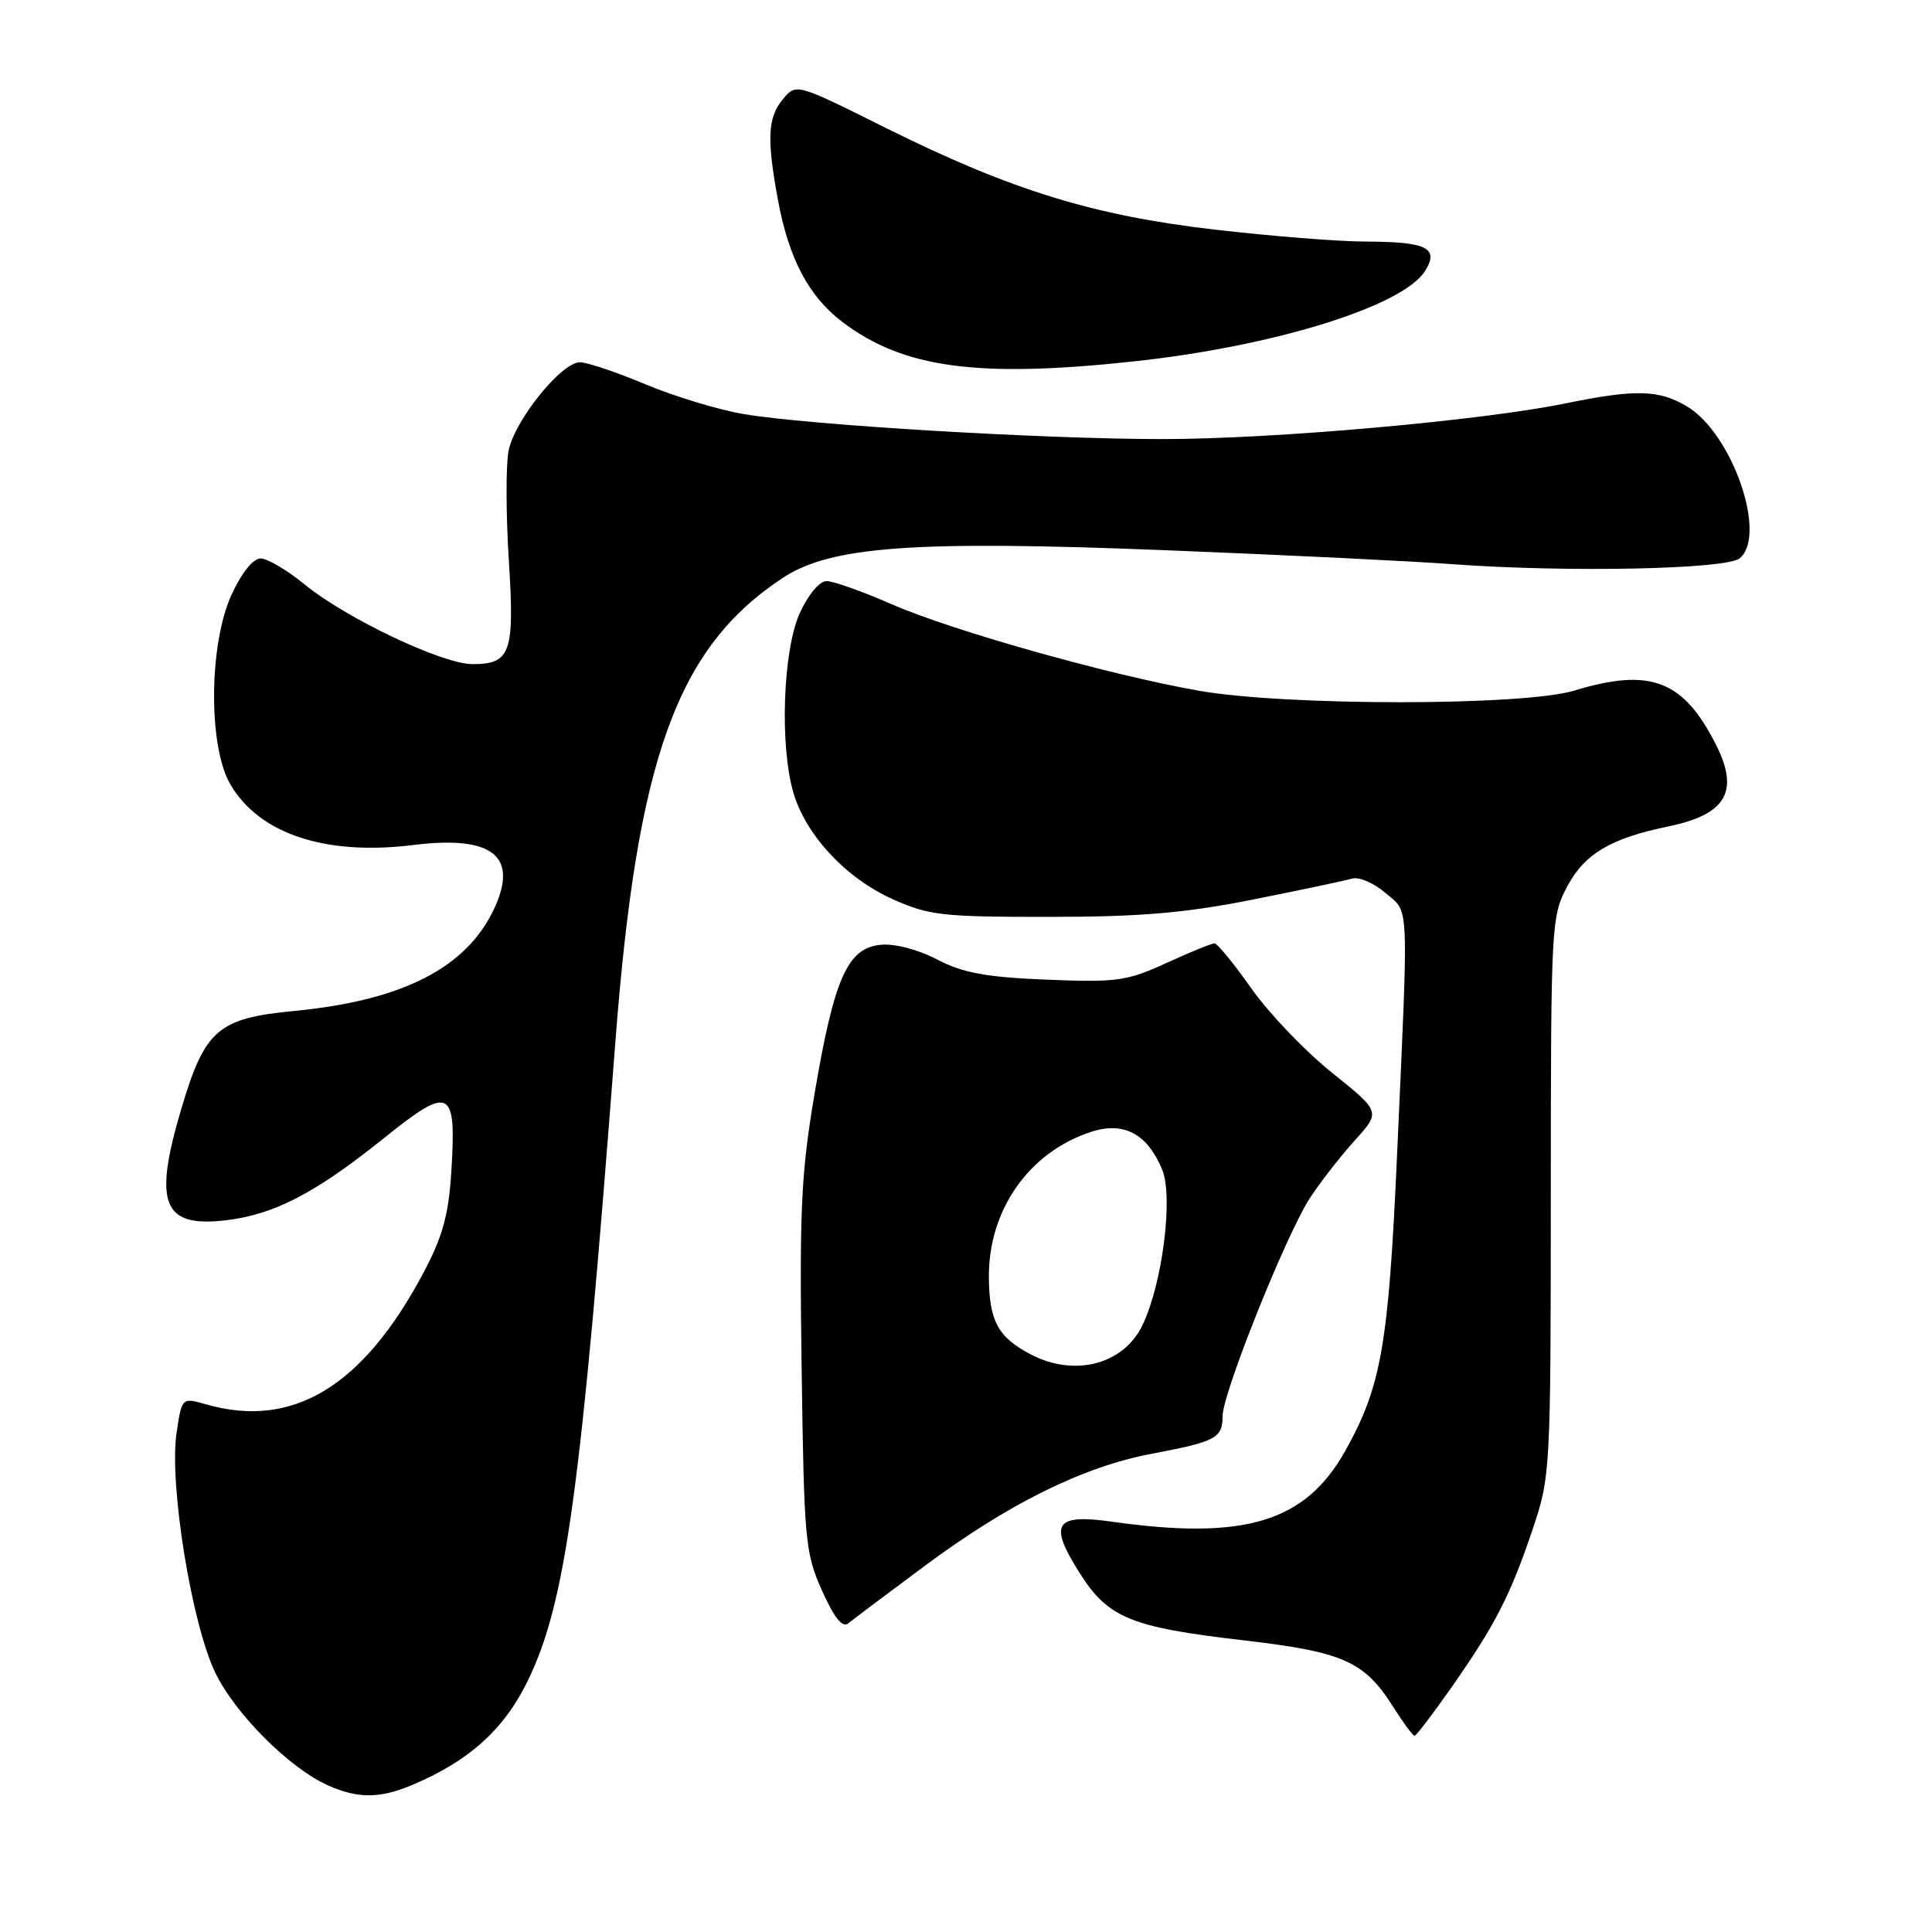 <?xml version="1.0" encoding="UTF-8" standalone="no"?>
<!DOCTYPE svg PUBLIC "-//W3C//DTD SVG 1.1//EN" "http://www.w3.org/Graphics/SVG/1.1/DTD/svg11.dtd" >
<svg xmlns="http://www.w3.org/2000/svg" xmlns:xlink="http://www.w3.org/1999/xlink" version="1.1" viewBox="0 0 256 256">
 <g >
 <path fill="currentColor"
d=" M 54.52 236.56 C 62.10 233.39 66.78 229.18 69.92 222.74 C 74.99 212.29 76.96 197.95 81.54 138.06 C 84.42 100.49 89.69 85.85 103.68 76.60 C 110.05 72.38 121.03 71.58 154.50 72.91 C 169.90 73.52 187.00 74.35 192.50 74.76 C 207.65 75.87 228.77 75.44 230.52 73.98 C 234.19 70.94 229.58 57.54 223.61 53.90 C 219.88 51.63 216.76 51.54 207.50 53.44 C 196.31 55.74 168.66 58.19 154.00 58.18 C 138.13 58.18 107.06 56.32 98.50 54.86 C 95.20 54.30 89.36 52.53 85.52 50.92 C 81.68 49.31 77.78 48.00 76.85 48.00 C 74.37 48.00 68.13 55.77 67.38 59.79 C 67.02 61.69 67.04 68.18 67.42 74.20 C 68.20 86.50 67.68 88.00 62.60 88.00 C 58.62 88.00 45.84 81.93 40.34 77.42 C 38.04 75.54 35.43 74.00 34.53 74.00 C 33.54 74.00 32.01 75.91 30.70 78.75 C 27.66 85.37 27.57 98.92 30.54 103.96 C 34.38 110.51 43.15 113.41 54.75 111.97 C 65.30 110.66 68.78 113.44 65.43 120.51 C 61.75 128.27 53.27 132.58 39.05 133.95 C 28.88 134.92 27.16 136.40 24.04 146.87 C 20.28 159.51 21.54 162.69 29.95 161.69 C 36.34 160.94 41.80 158.10 50.91 150.78 C 59.71 143.72 60.51 144.14 59.79 155.44 C 59.43 161.06 58.62 163.94 56.05 168.76 C 48.05 183.77 38.75 189.37 27.29 186.08 C 24.10 185.17 24.10 185.17 23.40 189.83 C 22.38 196.61 25.40 215.25 28.56 221.71 C 31.24 227.19 38.42 234.34 43.50 236.59 C 47.42 238.33 50.29 238.32 54.52 236.56 Z  M 192.44 223.43 C 198.17 215.23 200.16 211.34 203.13 202.50 C 205.43 195.66 205.48 194.68 205.49 158.50 C 205.50 122.27 205.55 121.41 207.71 117.38 C 209.97 113.14 213.47 111.07 221.00 109.52 C 228.72 107.94 230.51 104.90 227.39 98.70 C 223.05 90.11 218.70 88.44 208.59 91.51 C 201.88 93.55 170.45 93.56 158.88 91.53 C 146.99 89.44 126.10 83.56 118.03 80.01 C 114.25 78.36 110.43 77.00 109.53 77.00 C 108.58 77.00 107.10 78.78 105.97 81.25 C 103.73 86.20 103.29 98.91 105.16 105.14 C 106.83 110.71 112.10 116.35 118.21 119.11 C 123.06 121.30 124.79 121.50 139.00 121.49 C 151.11 121.49 157.02 120.98 166.00 119.20 C 172.32 117.94 178.24 116.69 179.15 116.42 C 180.06 116.15 182.05 117.00 183.57 118.31 C 186.77 121.06 186.66 118.63 185.12 153.00 C 183.99 178.23 183.03 183.73 178.24 192.27 C 172.96 201.68 164.94 204.11 147.40 201.64 C 139.73 200.55 138.90 201.87 143.08 208.47 C 146.84 214.39 149.83 215.62 164.77 217.35 C 178.01 218.89 180.80 220.13 184.61 226.18 C 185.94 228.28 187.21 230.00 187.44 230.00 C 187.66 230.00 189.91 227.04 192.44 223.43 Z  M 122.41 207.58 C 133.63 199.23 143.50 194.35 152.62 192.63 C 161.13 191.02 162.00 190.55 162.00 187.63 C 162.00 184.60 170.48 163.45 173.60 158.70 C 174.97 156.61 177.63 153.20 179.52 151.11 C 182.95 147.32 182.95 147.32 176.51 142.15 C 172.96 139.32 168.16 134.29 165.83 131.00 C 163.51 127.70 161.30 125.00 160.92 125.00 C 160.55 125.00 157.68 126.17 154.54 127.61 C 149.31 130.00 147.99 130.19 138.67 129.81 C 130.62 129.48 127.60 128.92 124.18 127.14 C 121.62 125.80 118.56 125.01 116.68 125.19 C 112.31 125.62 110.53 129.61 107.95 144.83 C 106.15 155.42 105.92 160.29 106.22 181.28 C 106.54 204.16 106.69 205.79 108.92 210.76 C 110.52 214.34 111.63 215.73 112.39 215.11 C 113.00 214.61 117.51 211.22 122.41 207.58 Z  M 150.21 47.89 C 168.82 45.89 185.94 40.57 188.84 35.89 C 190.73 32.86 189.06 32.03 181.00 32.01 C 177.43 32.01 168.43 31.29 161.00 30.43 C 144.82 28.56 133.93 25.19 117.29 16.91 C 105.50 11.03 105.50 11.03 103.75 13.13 C 101.72 15.56 101.58 18.37 103.09 26.53 C 104.52 34.26 107.15 39.25 111.57 42.62 C 119.64 48.78 129.51 50.12 150.21 47.89 Z  M 136.59 179.47 C 132.24 177.20 131.07 175.04 131.03 169.21 C 130.98 160.33 136.34 152.69 144.51 150.00 C 148.88 148.55 152.01 150.20 153.99 154.97 C 155.48 158.57 154.05 169.98 151.41 175.54 C 148.92 180.79 142.43 182.51 136.59 179.47 Z "/>
</g>
</svg>